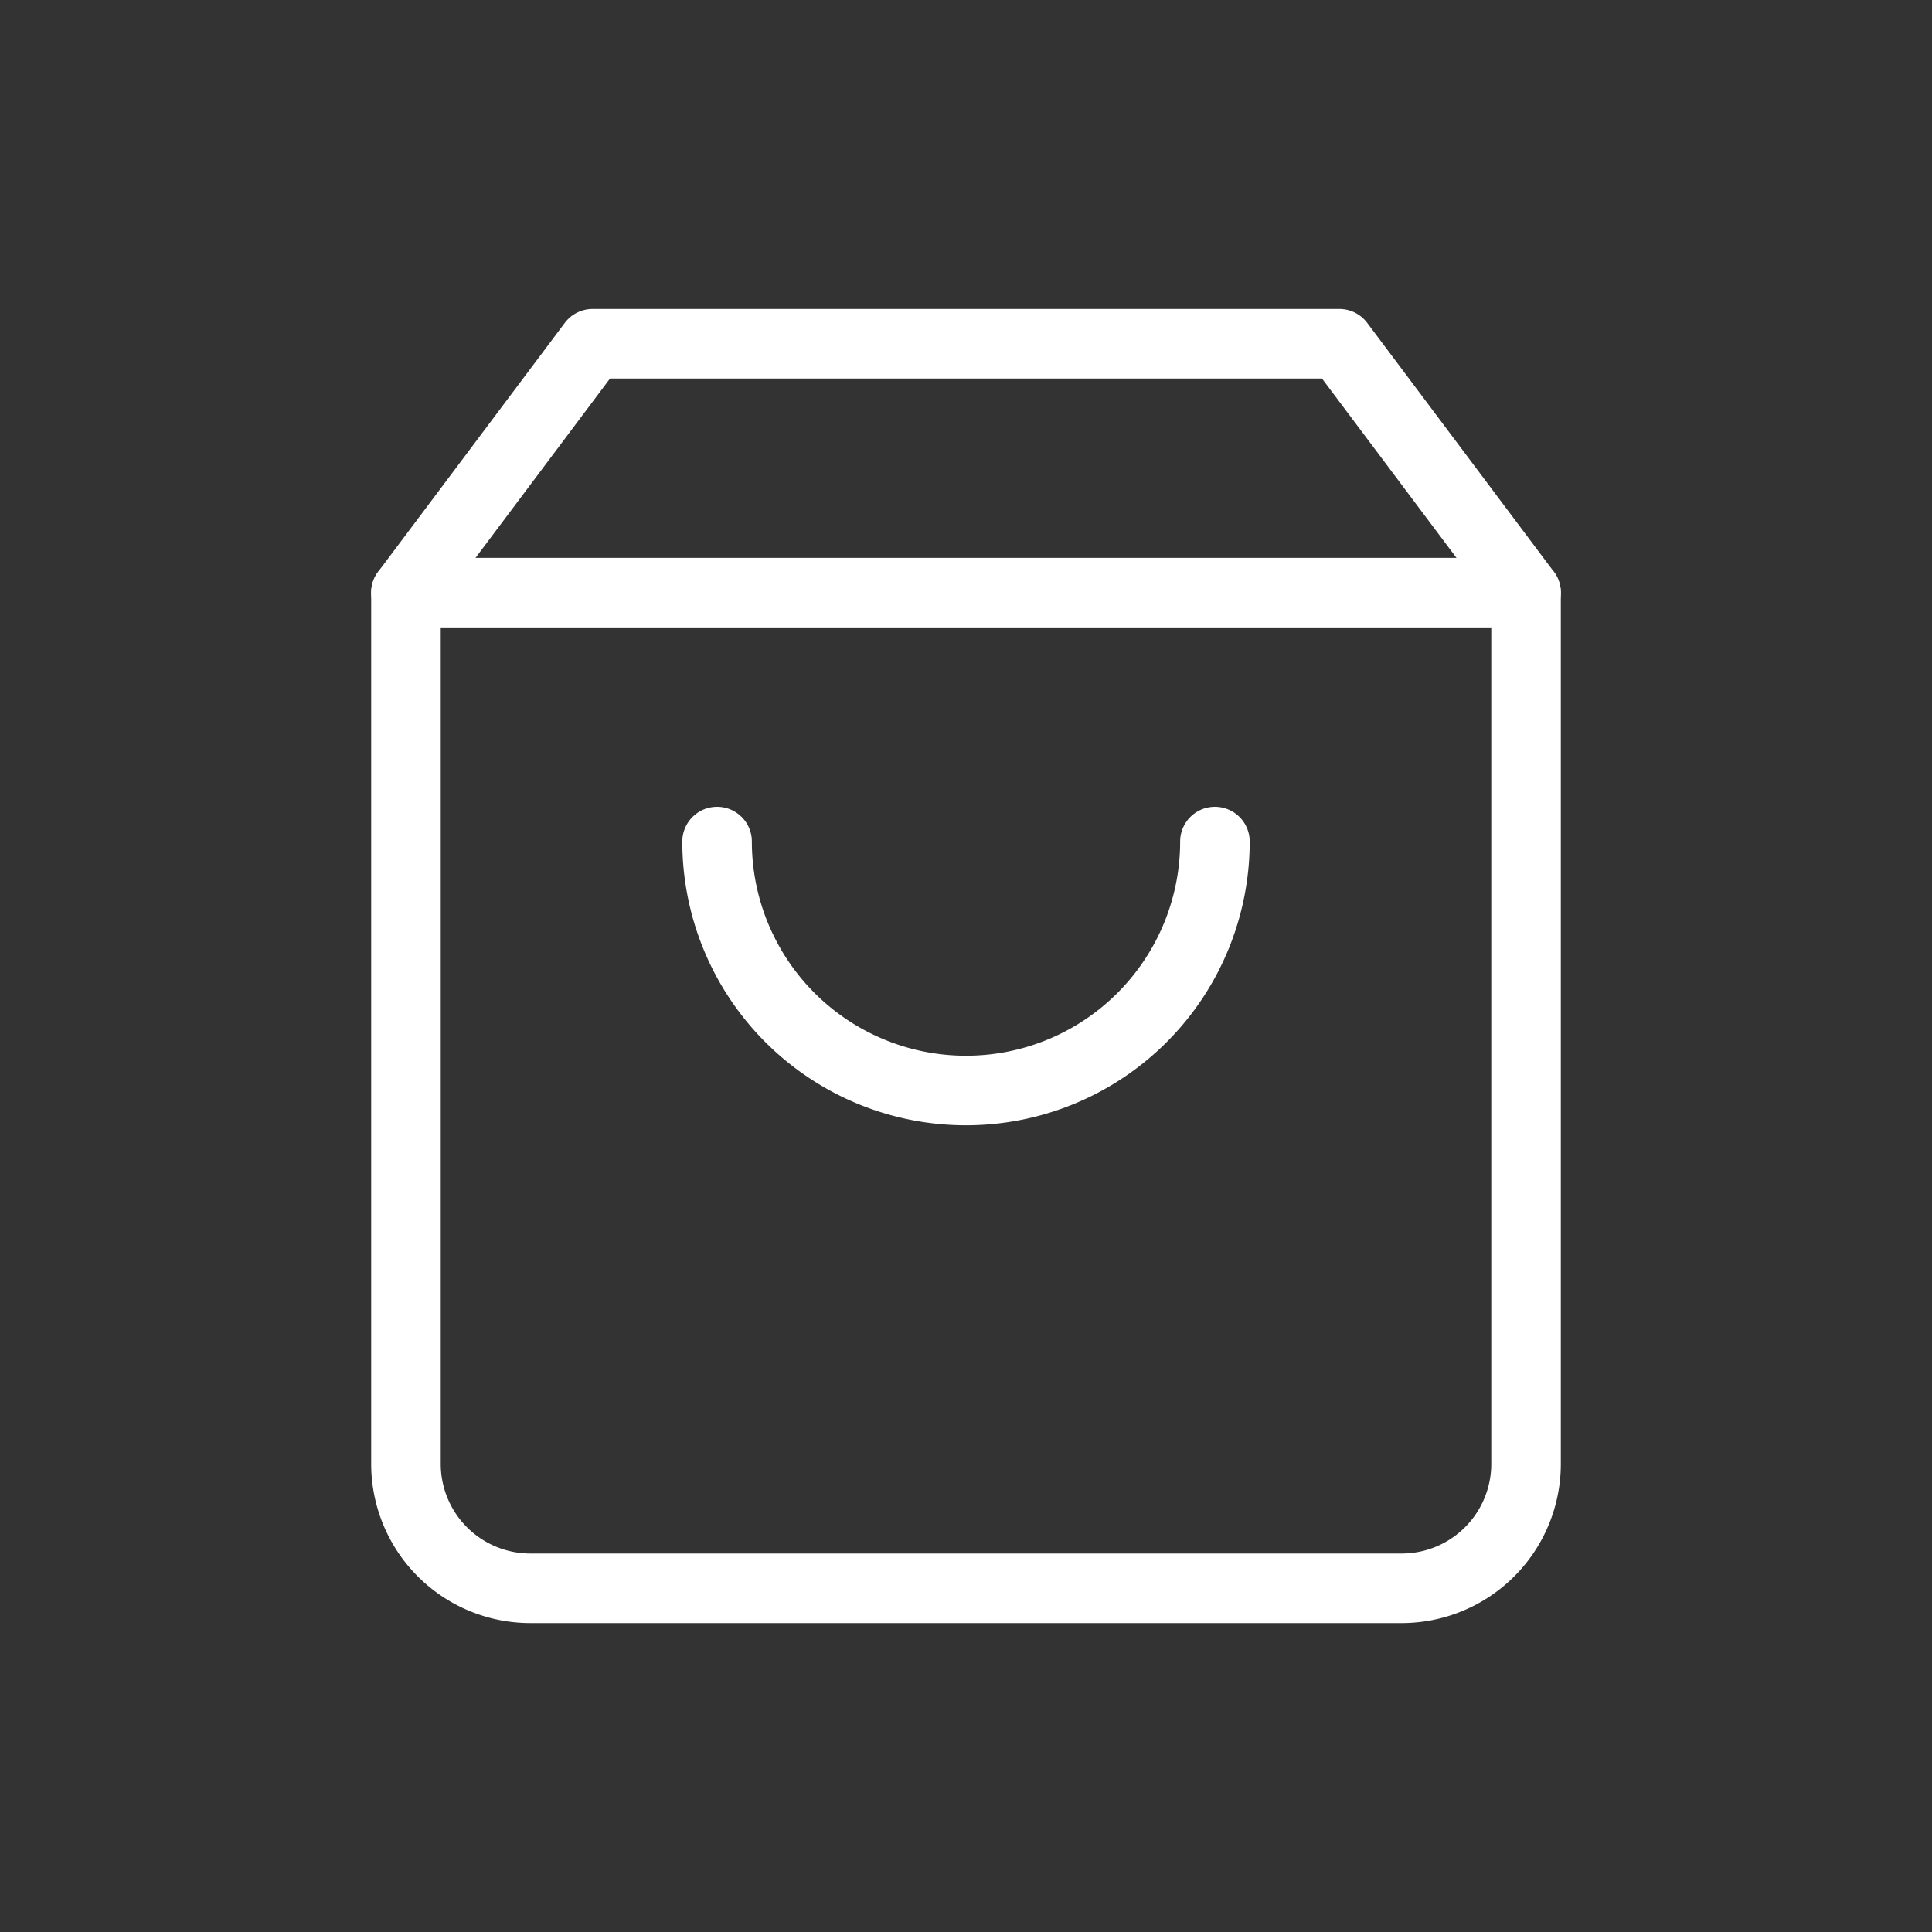 <svg xmlns="http://www.w3.org/2000/svg" xmlns:xlink="http://www.w3.org/1999/xlink" width="50" height="50" viewBox="0 0 50 50">
  <rect x="0" y="0" width="50" height="50" fill="#333333" stroke="none"/>
  <defs>
    <style>
      .cls-1 {
        clip-path: url(#clip-_1_P_6);
      }

      .cls-2 {
        fill: none;
        stroke: #fff;
        stroke-linecap: round;
        stroke-linejoin: round;
        stroke-width: 1.8px;
      }
    </style>
    <clipPath id="clip-_1_P_6">
      <rect width="50" height="50"/>
    </clipPath>
  </defs>
  <g id="_1_P_6" data-name="1 – P – 6" class="cls-1">
    <g id="Icon_feather-shopping-bag" data-name="Icon feather-shopping-bag" transform="translate(6.006 5.896)">
      <path id="Path_42" data-name="Path 42" class="cls-2" d="M9.331,3,4.5,9.442V31.988a3.221,3.221,0,0,0,3.221,3.221H30.267a3.221,3.221,0,0,0,3.221-3.221V9.442L28.657,3Z" transform="translate(0)"/>
      <path id="Path_43" data-name="Path 43" class="cls-2" d="M4.5,9H33.488" transform="translate(0 0.442)"/>
      <path id="Path_44" data-name="Path 44" class="cls-2" d="M24.884,15A6.442,6.442,0,0,1,12,15" transform="translate(0.552 0.884)"/>
    </g>
  </g>
</svg>
